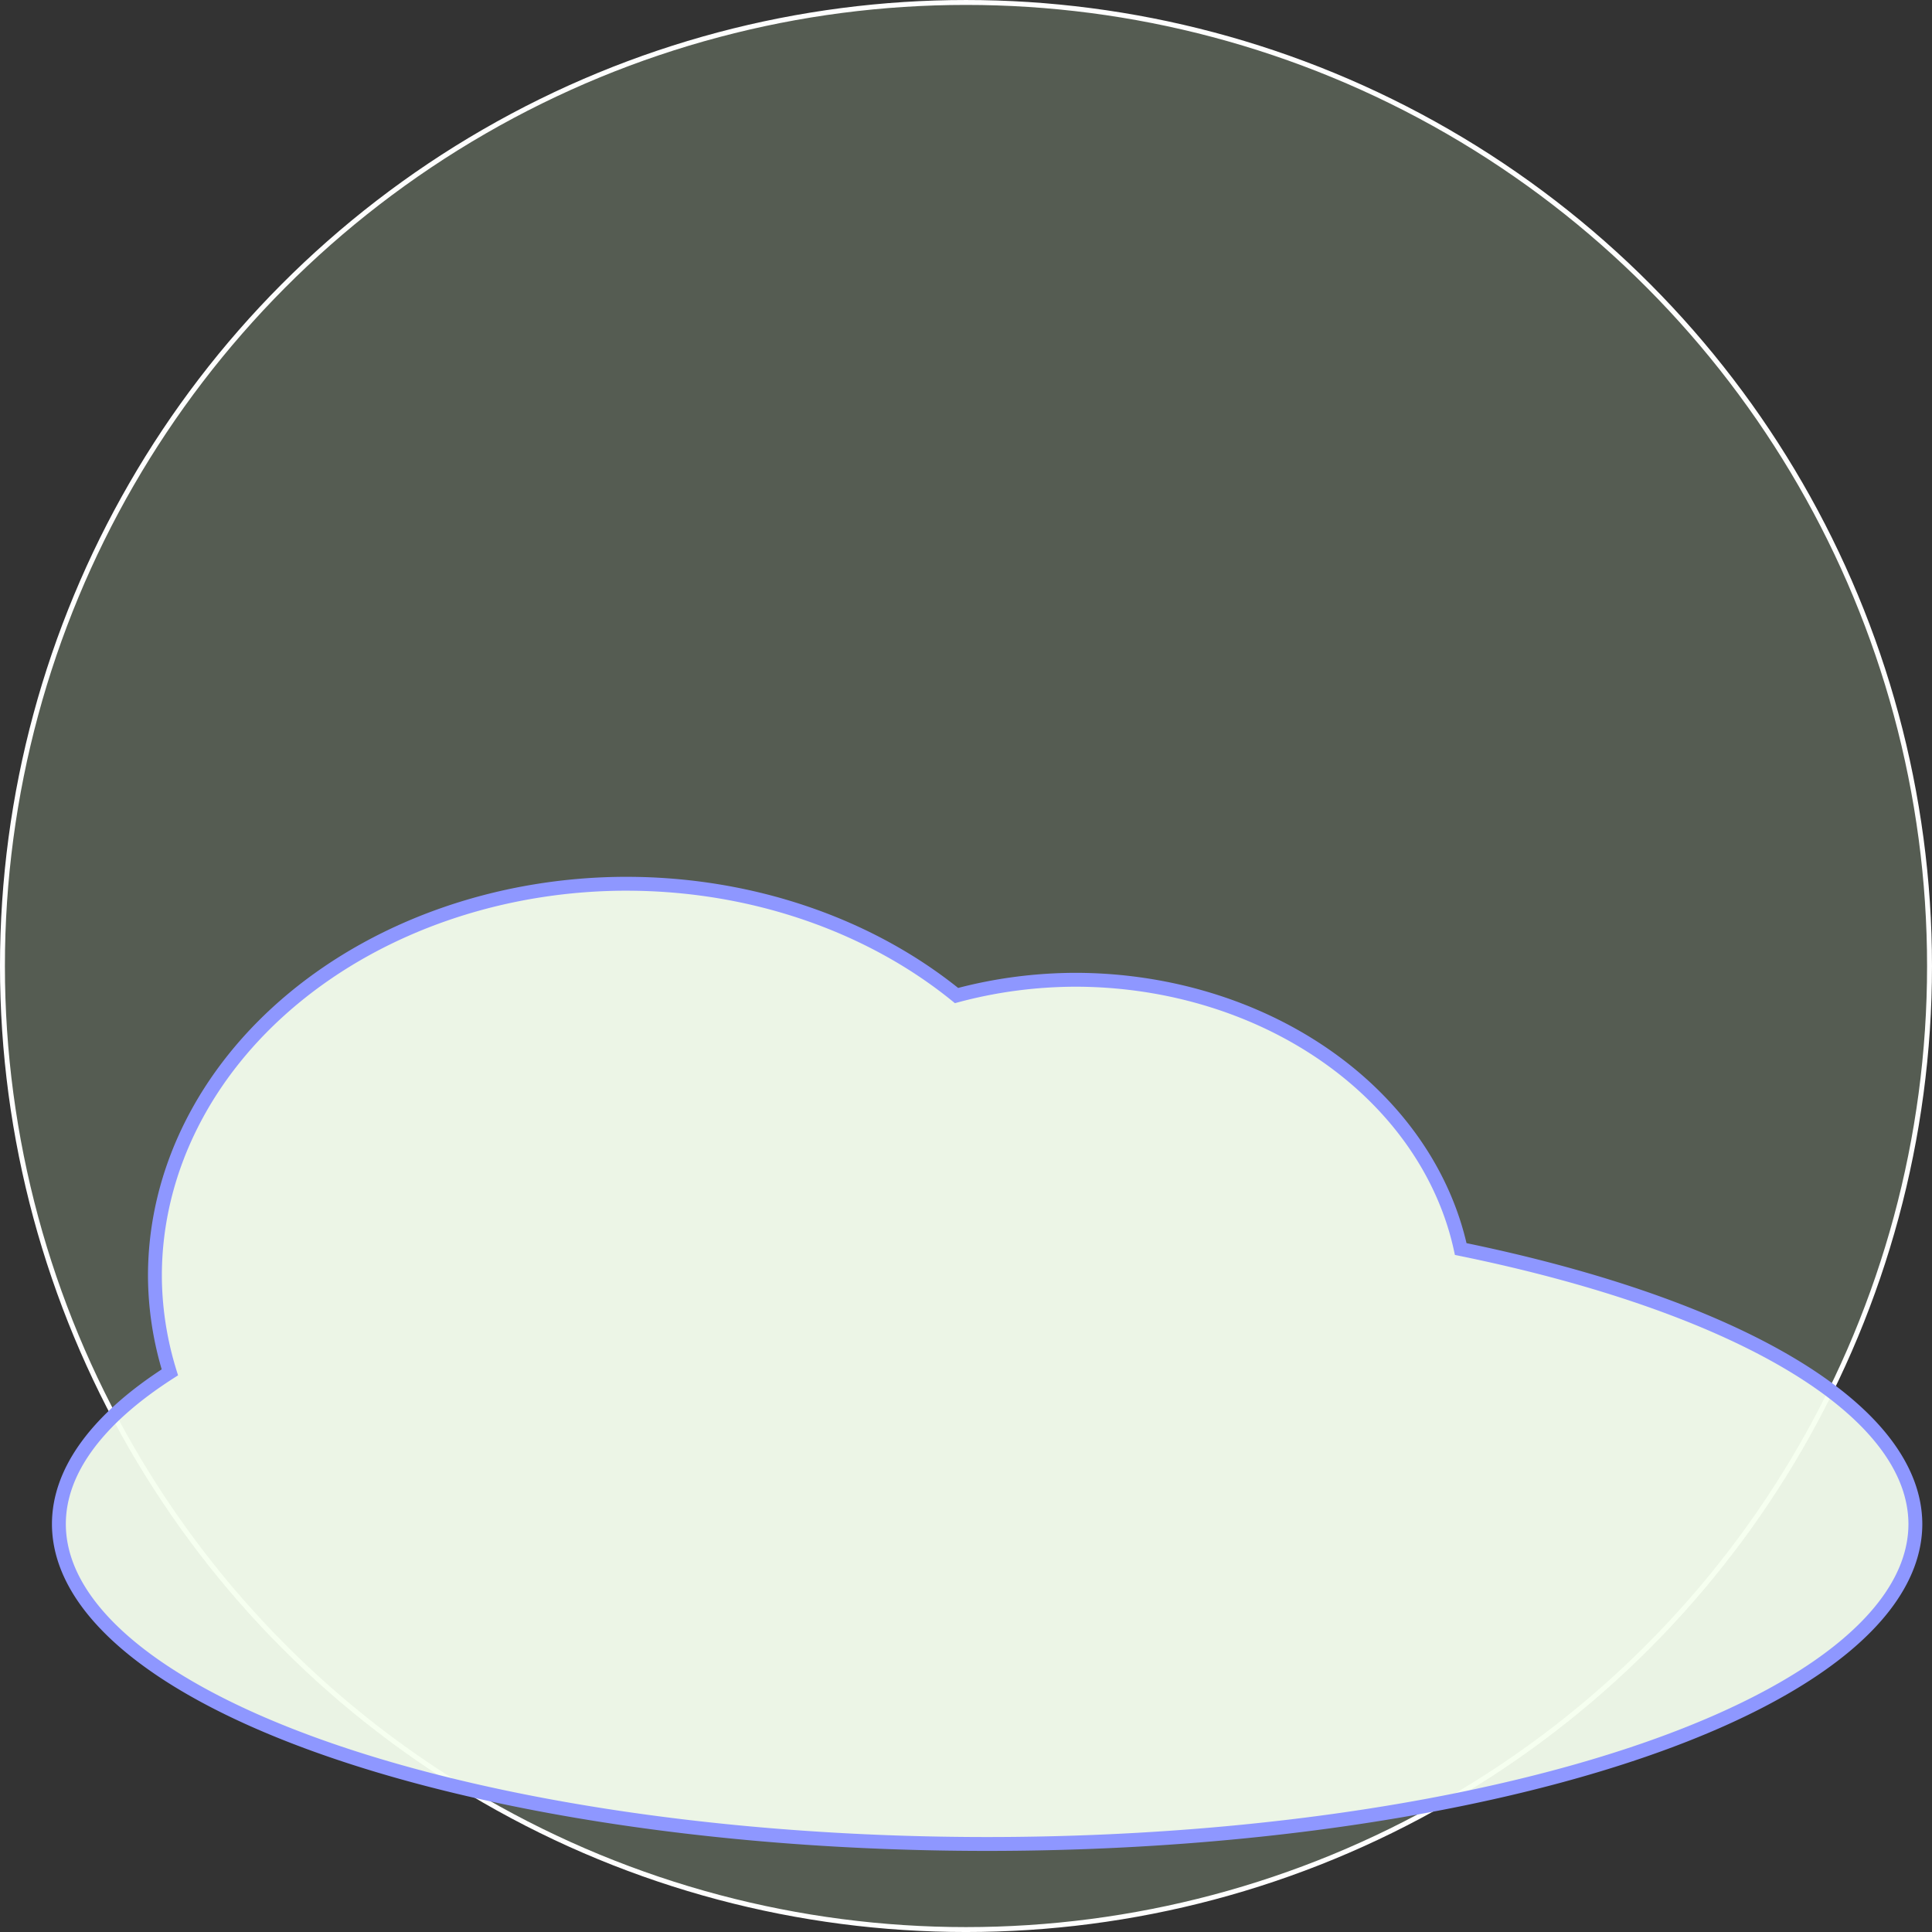 <?xml version="1.0" encoding="UTF-8" standalone="no"?>
<!-- Created with Inkscape (http://www.inkscape.org/) -->

<svg
   xmlns:dc="http://purl.org/dc/elements/1.1/"
   xmlns:cc="http://creativecommons.org/ns#"
   xmlns:rdf="http://www.w3.org/1999/02/22-rdf-syntax-ns#"
   xmlns:svg="http://www.w3.org/2000/svg"
   xmlns="http://www.w3.org/2000/svg"
   xmlns:sodipodi="http://sodipodi.sourceforge.net/DTD/sodipodi-0.dtd"
   xmlns:inkscape="http://www.inkscape.org/namespaces/inkscape"
   width="100.255mm"
   height="100.255mm"
   viewBox="0 0 100.255 100.255"
   version="1.1"
   id="svg8"
   sodipodi:docname="cloudy_night.svg"
   inkscape:version="0.92.5 (2060ec1f9f, 2020-04-08)">
  <rect x="0" y="0" width="100.255" height="100.255" fill="#333333" stroke="none"/>
  <defs
     id="defs2" />
  <sodipodi:namedview
     id="base"
     pagecolor="#ffffff"
     bordercolor="#666666"
     borderopacity="1.0"
     inkscape:pageopacity="0.0"
     inkscape:pageshadow="2"
     inkscape:zoom="0.35"
     inkscape:cx="-709.11318"
     inkscape:cy="45.17255"
     inkscape:document-units="mm"
     inkscape:current-layer="layer1"
     showgrid="false"
     inkscape:window-width="1366"
     inkscape:window-height="732"
     inkscape:window-x="0"
     inkscape:window-y="0"
     inkscape:window-maximized="1" />
  <g
     inkscape:label="Layer 1"
     inkscape:groupmode="layer"
     id="layer1"
     transform="translate(-54.572,-62.042)">
    <circle
       style="fill:#575f54;fill-opacity:0.941;stroke:#ffffff;stroke-width:0.255;stroke-miterlimit:4;stroke-dasharray:none;stroke-opacity:0.995"
       id="path817"
       cx="104.699"
       cy="112.17"
       r="50" />
    <path
       style="fill:#f5ffef;fill-opacity:0.941;stroke:#8e97ff;stroke-width:0.72;stroke-miterlimit:4;stroke-dasharray:none;stroke-opacity:1"
       d="m 87.11,107.901 a 24.499,20.347 0 0 0 -24.499,20.347 24.499,20.347 0 0 0 0.775,5.008 48.167,16.609 0 0 0 -5.758,7.864 48.167,16.609 0 0 0 48.168,16.609 48.167,16.609 0 0 0 48.168,-16.609 48.167,16.609 0 0 0 -23.592,-14.263 20.347,17.025 0 0 0 -20.008,-13.973 20.347,17.025 0 0 0 -6.156,0.819 24.499,20.347 0 0 0 -17.097,-5.801 z"
       id="path862"
       inkscape:connector-curvature="0" />
  </g>
</svg>
